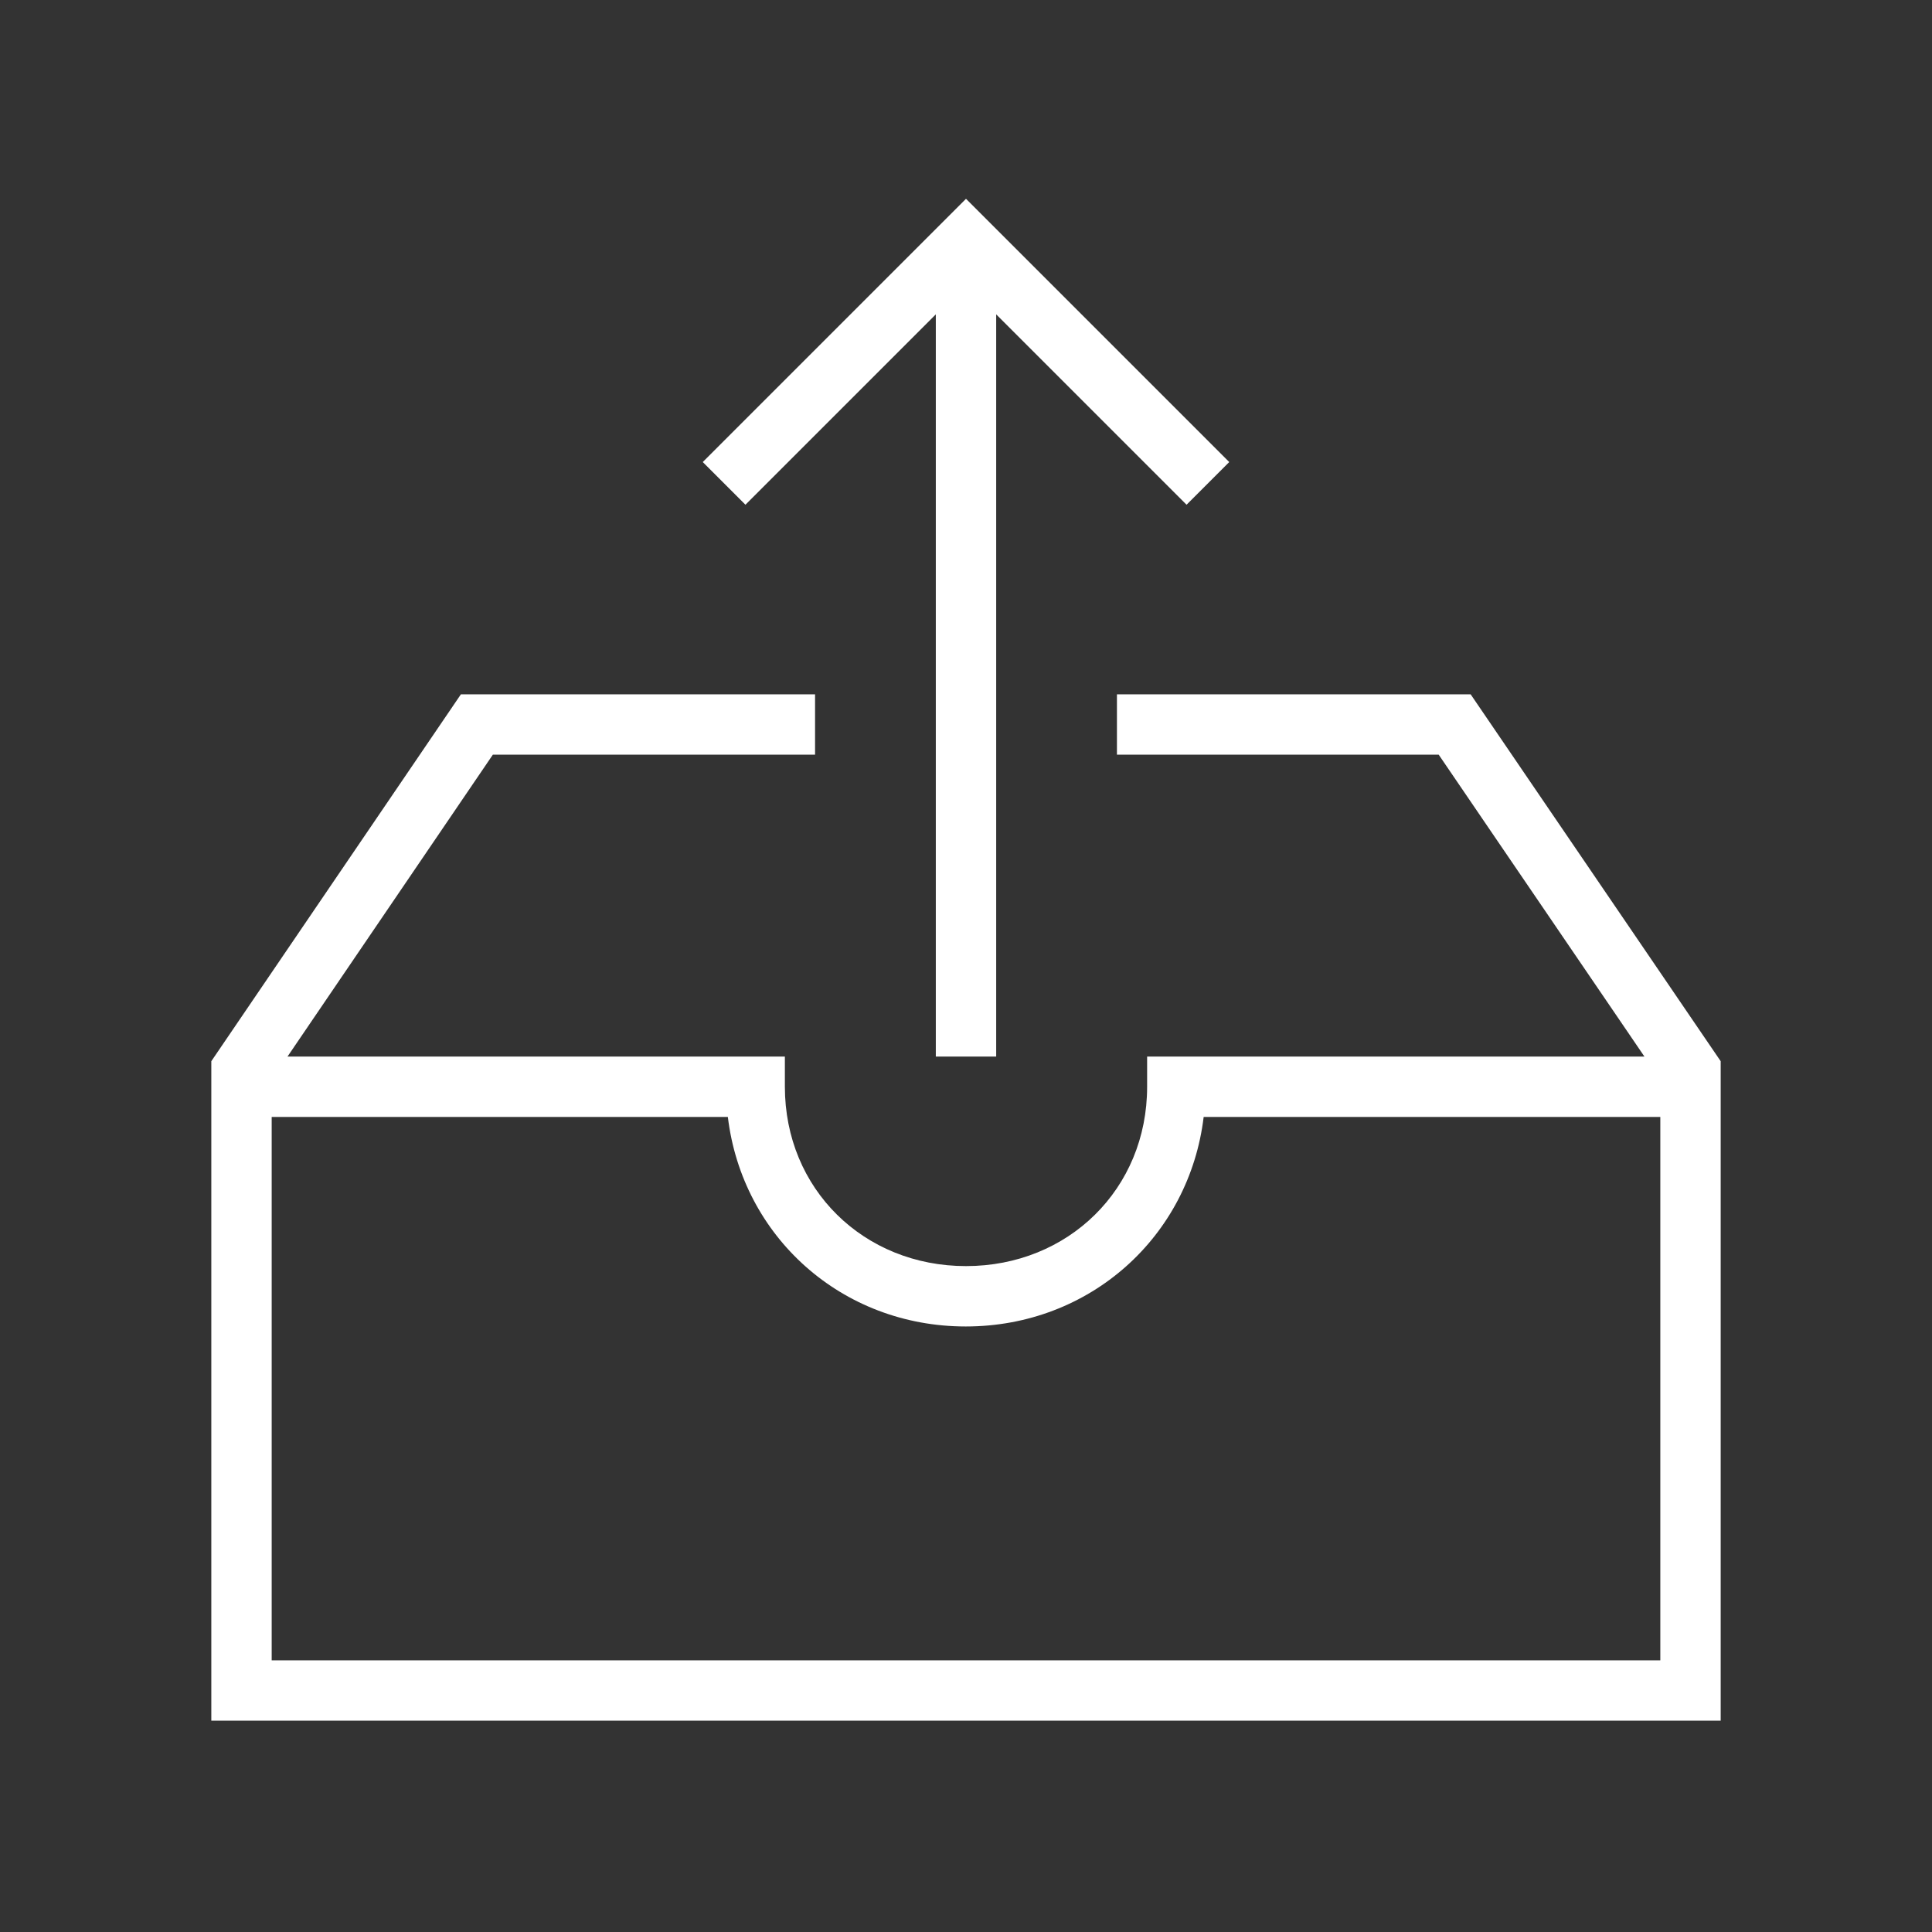 <?xml version="1.0" encoding="utf-8"?>
<!-- Generator: Adobe Illustrator 18.1.1, SVG Export Plug-In . SVG Version: 6.00 Build 0)  -->
<svg version="1.2" baseProfile="tiny" xmlns="http://www.w3.org/2000/svg" xmlns:xlink="http://www.w3.org/1999/xlink" x="0px"
	 y="0px" width="64px" height="64px" viewBox="0 0 64 64" xml:space="preserve">

<rect x="0" y="0" width="64" height="64" fill="#333333" stroke="none"/>

<g id="Production">
	<g>
		<path fill="#ffffff" d="M48.717,23H37v2h10.659l6.815,10H38v1c0,3.387-2.613,5.941-6,5.941S26,39.387,26,36v-1H9.524
			l6.802-10H27v-2H15.268L7,35.154V57h50V35.154L48.717,23z M55,55H9V37h15.111c0.477,3.964,3.768,6.941,7.881,6.941
			S39.396,40.964,39.873,37H55V55z"/>
		<polygon fill="#ffffff" points="31,10.414 31,35 33,35 33,10.414 39.306,16.72 40.72,15.306 32,6.586 23.28,15.306 
			24.694,16.72 		"/>
	</g>
</g>
</svg>
